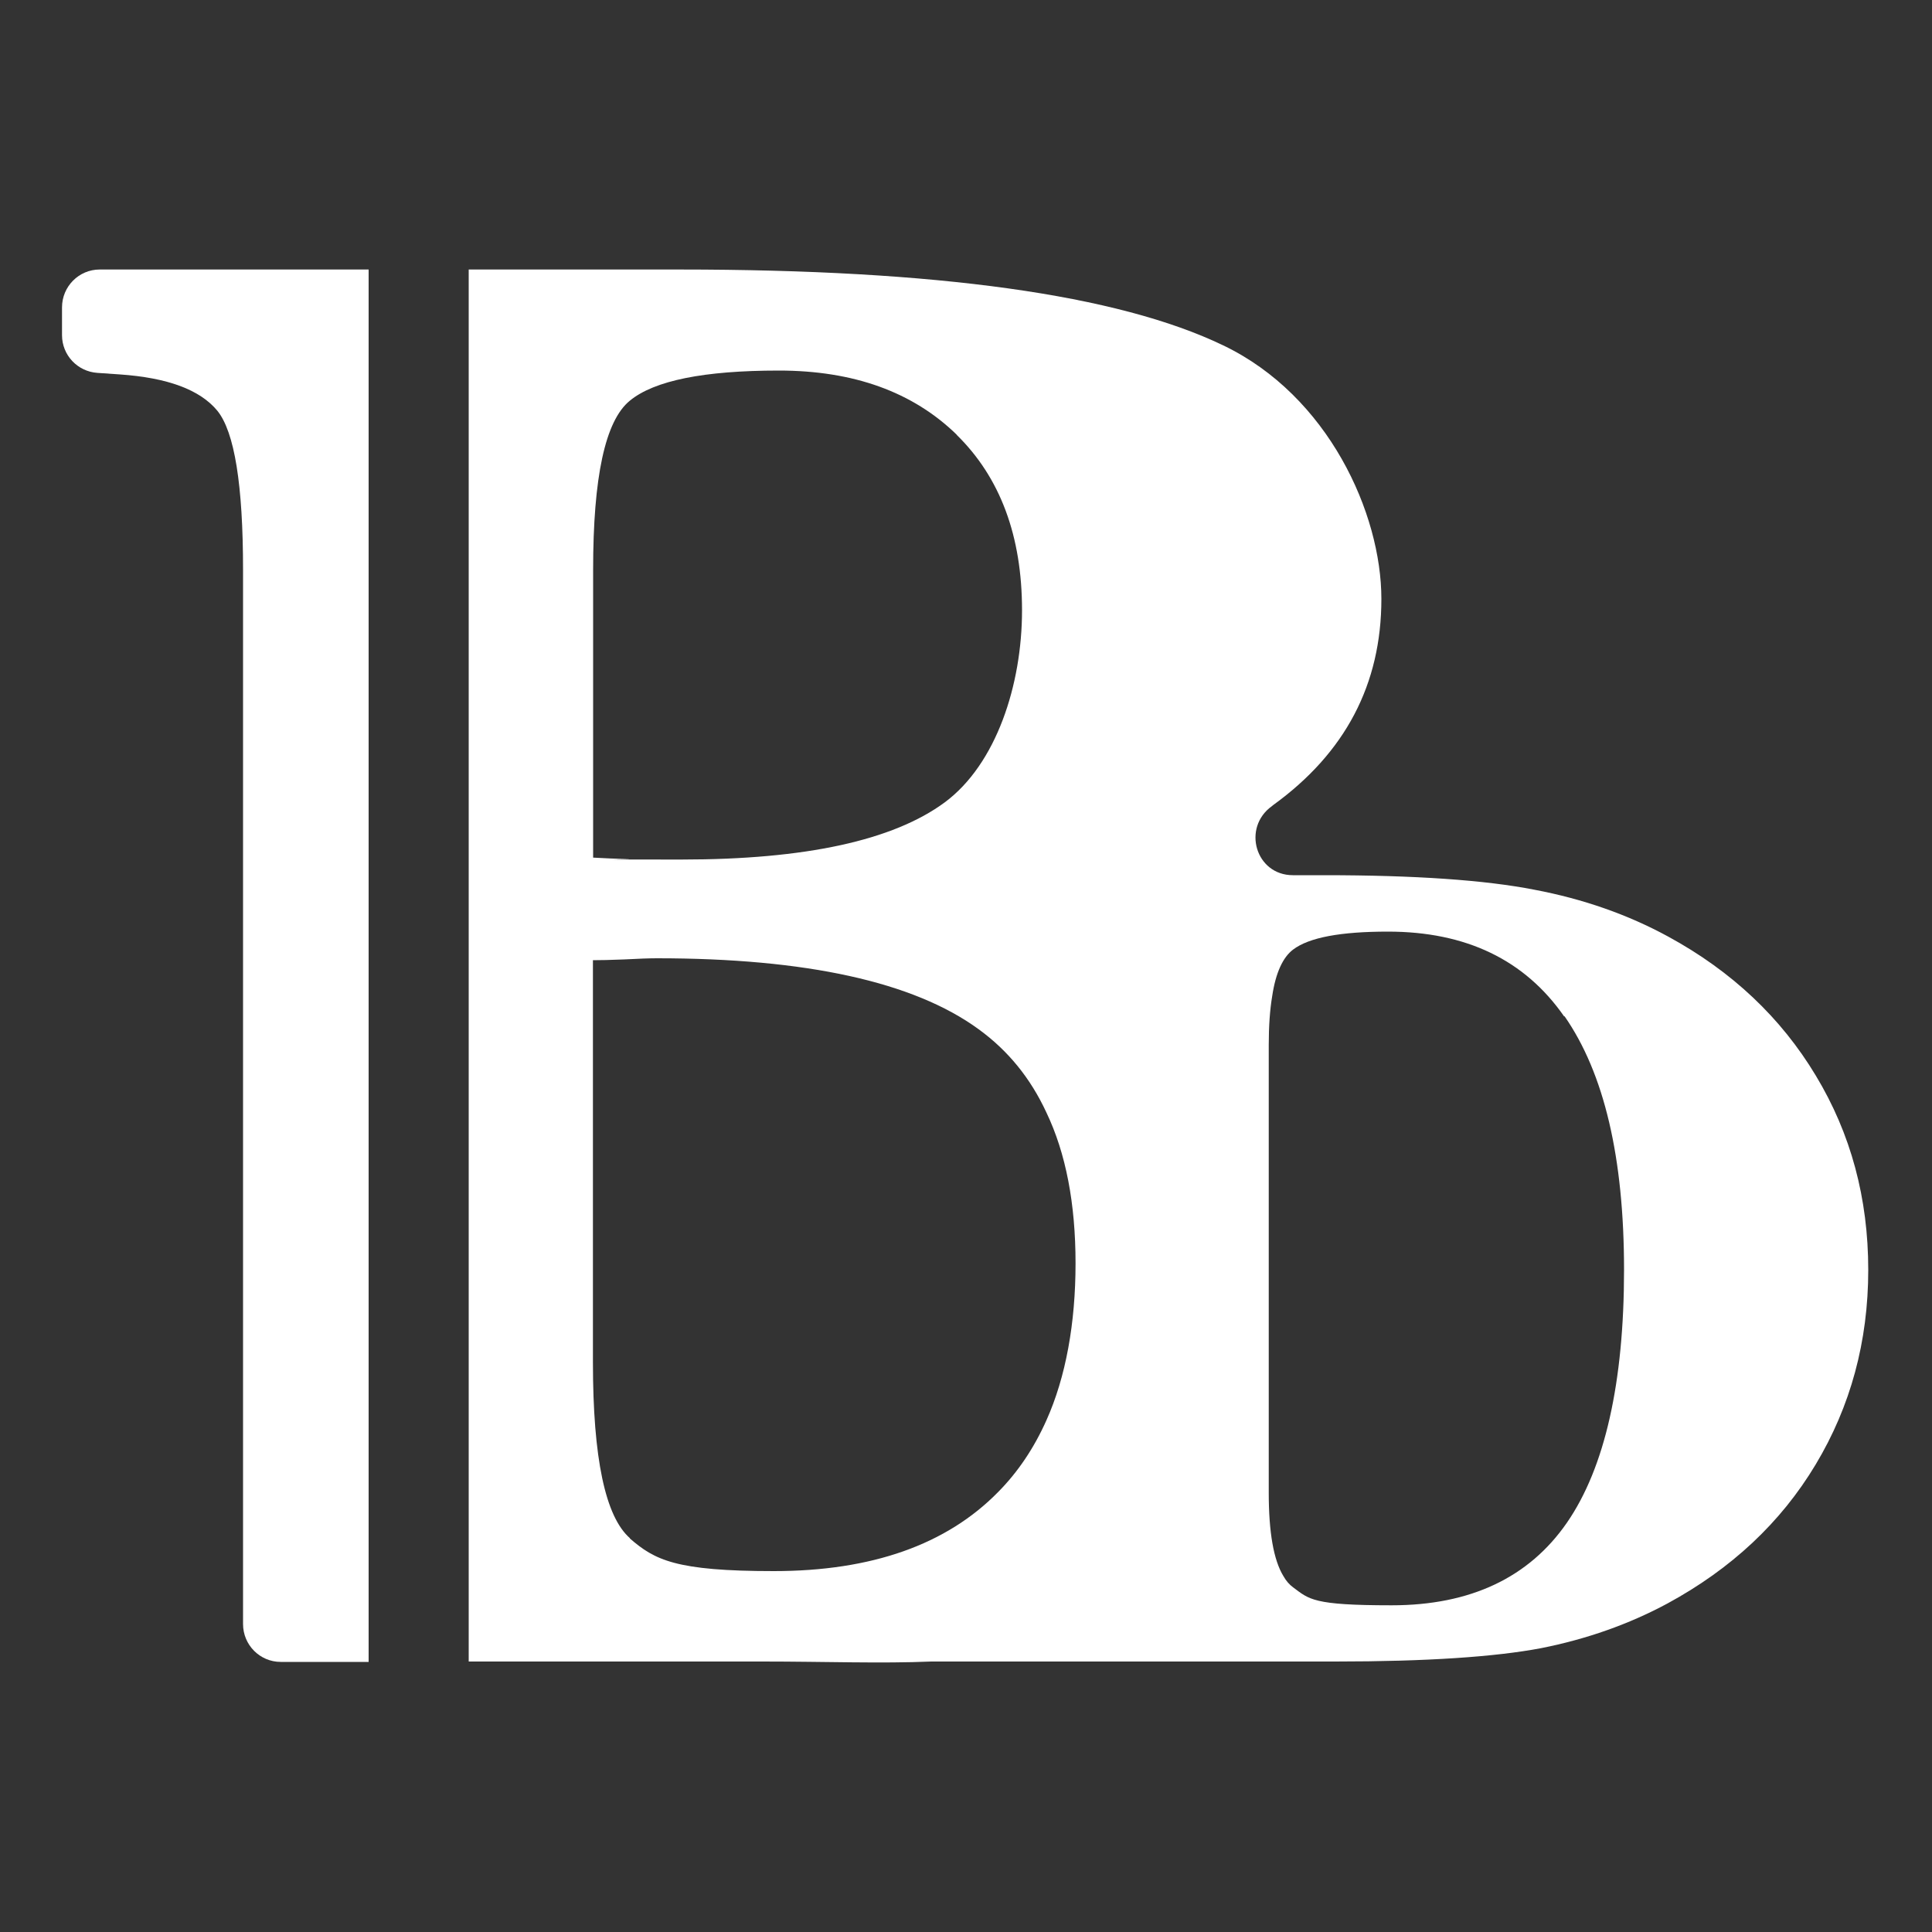 <?xml version="1.0" encoding="UTF-8"?>
<svg id="Layer_1" data-name="Layer 1" xmlns="http://www.w3.org/2000/svg" version="1.1" viewBox="0 0 1000 1000">
  <rect x="0" y="0" width="1000" height="1000" fill="#333333" stroke="none"/>
  <defs>
    <style>
      .cls-1 {
        fill: #fff;
        width: 20px;
      }
    </style>
  </defs>
  <path class="cls-1" d="M242.6,860h152.1c32.3,0,61.5,1.1,87.3,0h209.2c47.2,0,82.6-2.4,106.4-6.9,23.7-4.7,45.5-12.4,65.4-23.1,33-17.9,58.7-41.8,76.8-72,18-30,27.2-63.6,27.2-100.7s-9-70.5-27.1-100.5c-18-30-43.5-54.1-76.4-72-20.7-11.3-43.9-19.5-69.4-24.3-25.5-5-61.8-7.5-108.7-7.5h-16.2c-19.3,0-26.5-24.6-10.8-35.8.2-.2.4-.3.6-.5,37.3-27,56-62.5,56-106.7s-27.4-105.1-81.8-131.2c-54.6-26.3-148.3-39.3-281.4-39.3h-109.2v720.5ZM326.1,796.2c-12.8-11.1-19.2-41.5-19.2-91v-208.2c3.5,0,9-.1,16.2-.4,7.4-.4,13.1-.6,16.9-.6,77.3,0,132.9,12.2,166.5,36.7,15.3,11.1,26.9,25.4,35.1,43.1,10.1,21.1,15.1,47.2,15.1,78.1s-5,58.8-15.1,81.3c-6.4,14.3-14.7,26.7-25,37.1-26.7,27.2-65.4,40.9-116.1,40.9s-61.6-5.7-74.6-17ZM809.8,526c20.5,29.5,30.8,73.1,30.8,131.3s-9.9,102.4-29.6,130.9c-19.6,28.3-49.8,42.7-90.7,42.7s-42.6-3.1-51-9.3c-1.9-1.4-3.6-3.3-5-5.8-5.1-8.3-7.6-22.8-7.6-43.1v-231.8c0-9.9.6-18.3,1.8-25.4,1.8-12.1,5.6-20.1,10.8-24,8.3-6.3,24.7-9.3,49.1-9.3,40.4,0,70.8,14.6,91.2,43.9ZM495.1,225c22.6,22.1,33.9,52.4,33.9,90.9s-13.3,79.6-40,99.4c-26.7,19.7-72.1,29.6-136.2,29.6s-21.2-.1-27.8-.3c-6.5-.1-12.6-.4-18-.7v-149c0-47.9,6.2-77.1,19-87.5,12.6-10.4,38.3-15.6,77.1-15.6s69.4,11.1,92.1,33.2Z"/>
  <path class="cls-1" d="M190.8,139.5H51.6c-10.8,0-19.5,8.8-19.5,19.6v14.4c0,10.3,8,18.8,18.3,19.5l11.6.8c24.7,1.7,41.5,7.9,50.5,18.8,8.9,11,13.3,38.4,13.3,82.4v545.6c0,10.8,8.7,19.6,19.5,19.6h45.5V139.5Z"/>
</svg>
